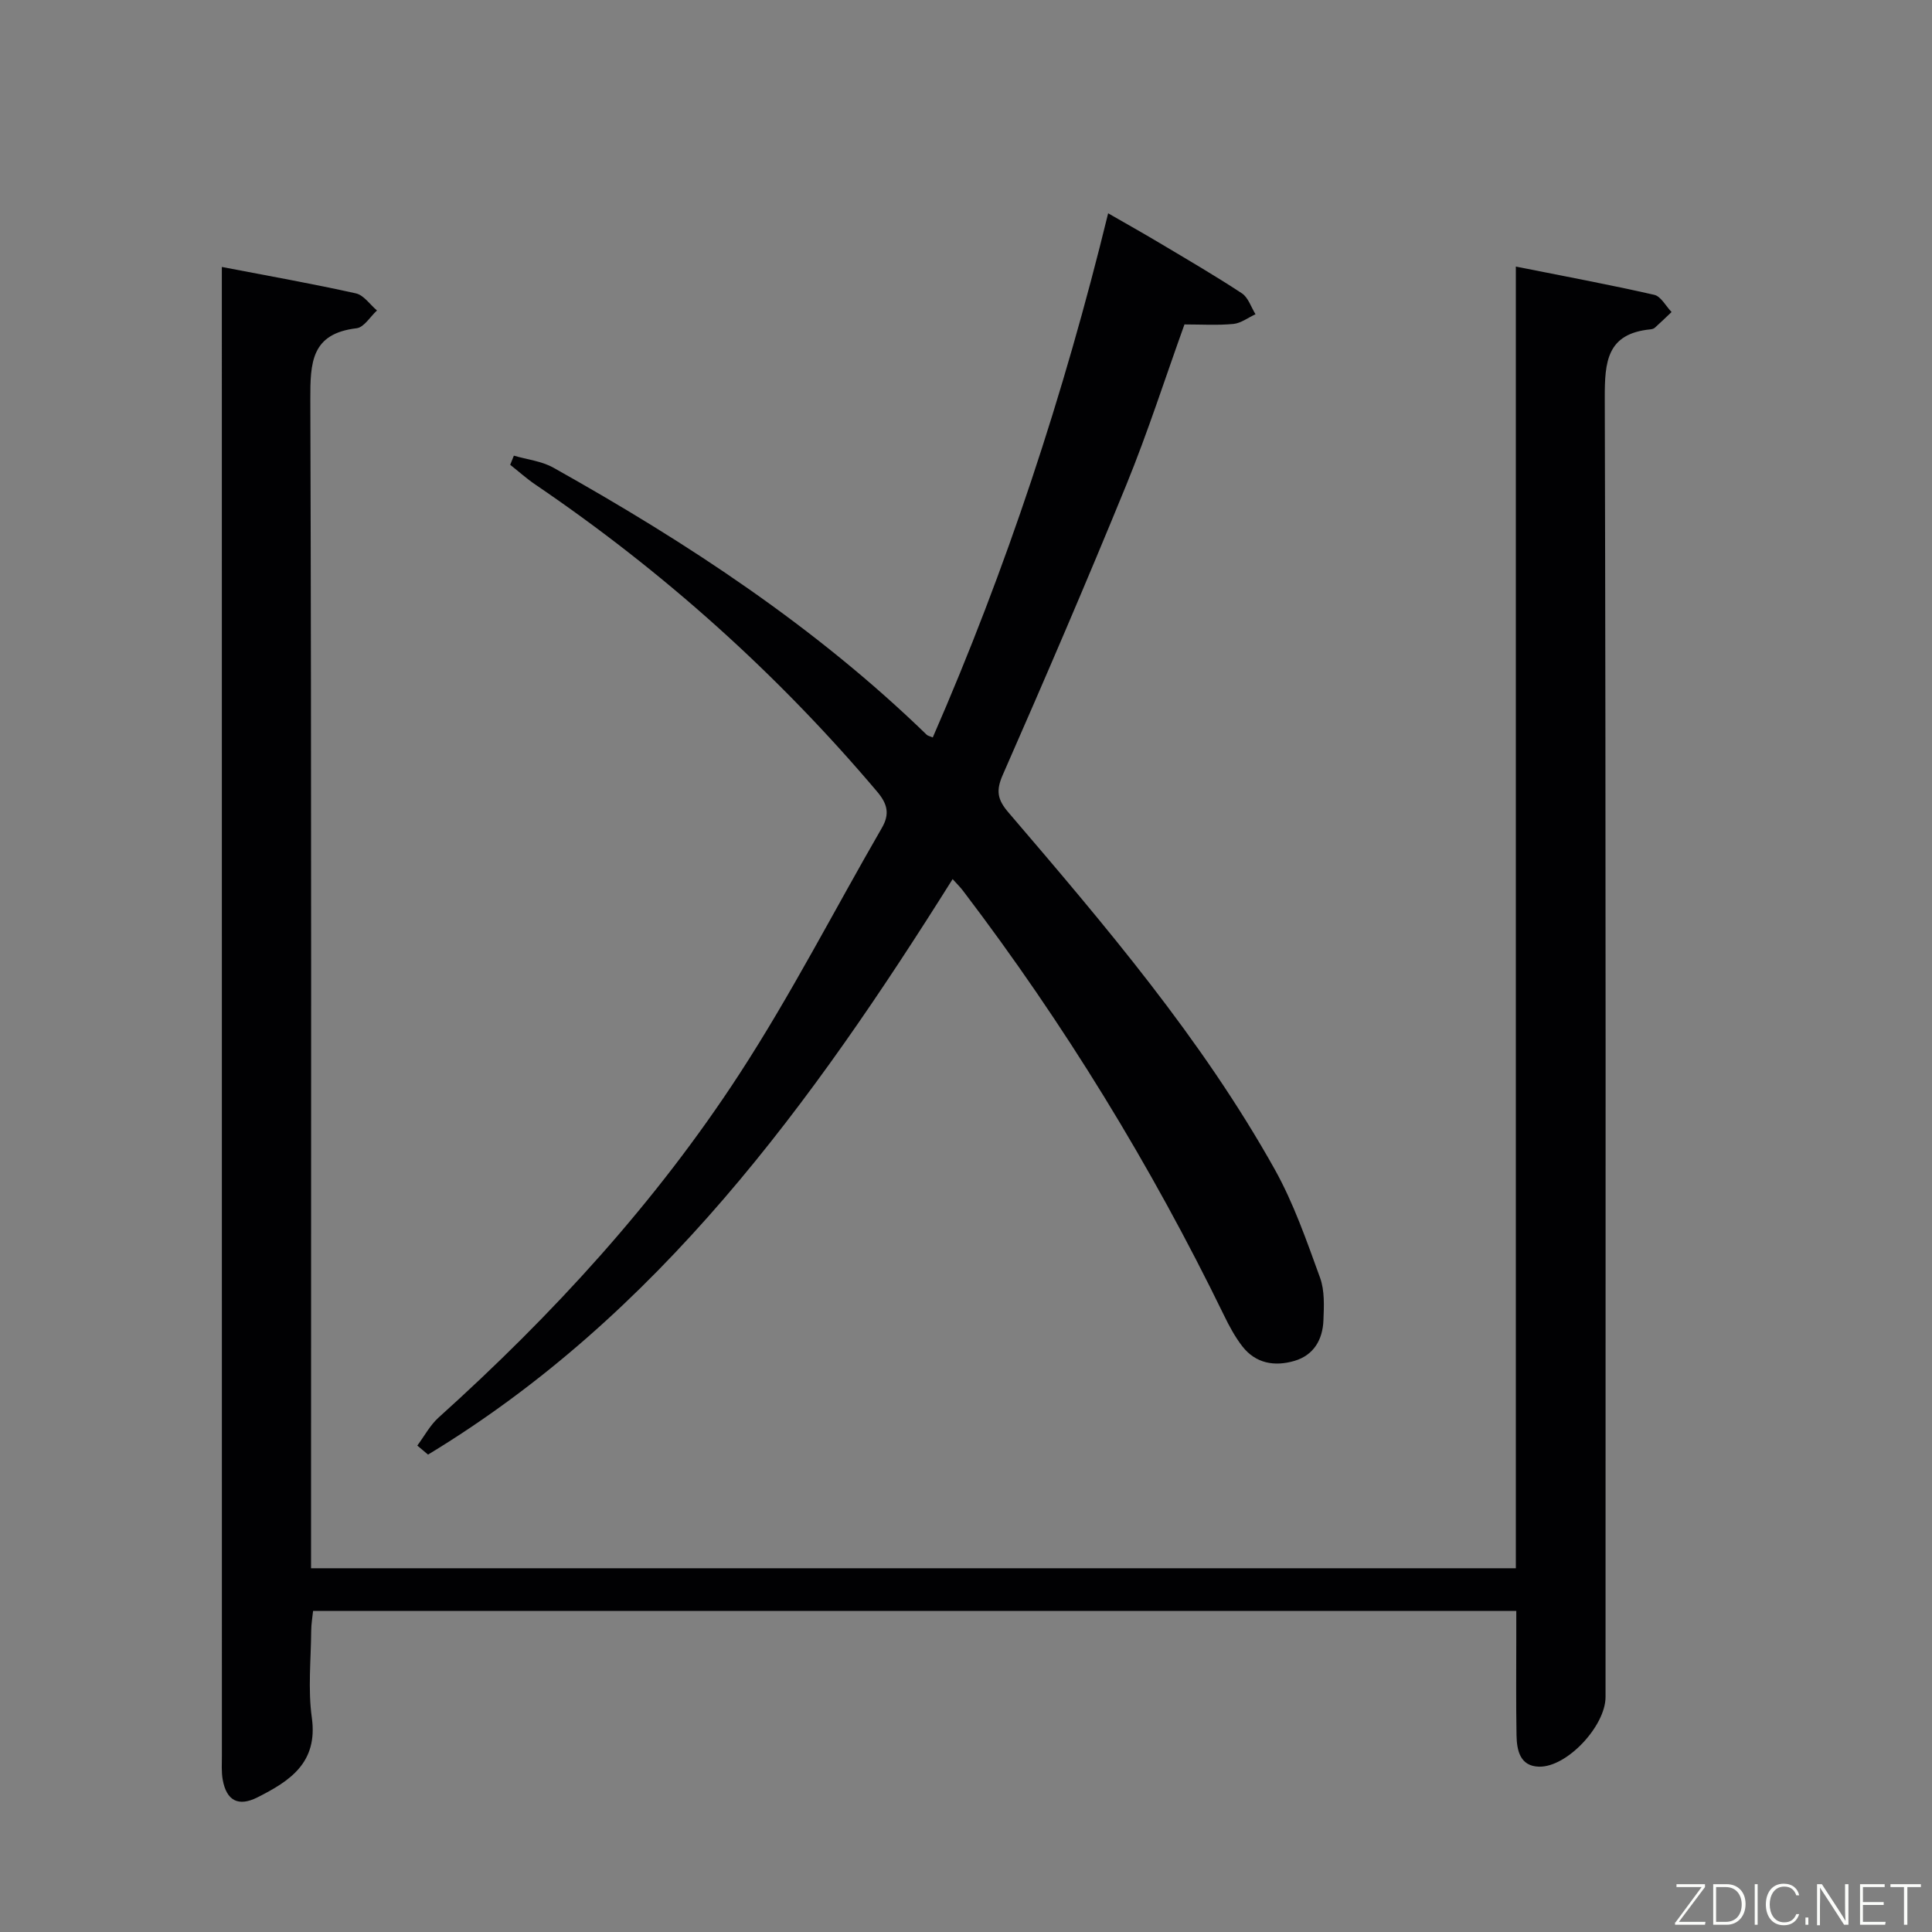 <svg enable-background="new 0 0 400 400" viewBox="0 0 400 400" xmlns="http://www.w3.org/2000/svg"><rect x="0" y="0" width="400" height="400" fill="#808080" stroke="none"/><path d="m45.93 55.27c9.68 1.86 18.76 3.47 27.75 5.47 1.64.36 2.92 2.32 4.37 3.54-1.4 1.28-2.69 3.5-4.22 3.68-9.41 1.11-9.6 7.1-9.58 14.77.25 78.48.15 156.97.15 235.45v6.51h249.44c0-89.63 0-179.02 0-269.5 10.02 2 19.38 3.74 28.65 5.85 1.39.32 2.4 2.33 3.59 3.56-1.15 1.09-2.29 2.2-3.47 3.26-.23.2-.61.3-.93.33-8.99.9-9.45 6.67-9.43 14.22.25 89.65.16 179.3.16 268.94 0 5.97-7.97 14.57-13.78 14.42-3.91-.1-4.59-3.35-4.65-6.47-.12-6.66-.05-13.33-.05-19.99 0-1.81 0-3.62 0-5.78-83.11 0-165.85 0-249.11 0-.13 1.28-.38 2.7-.39 4.12-.05 6-.69 12.09.13 17.97 1.3 9.32-4.54 13.12-11.25 16.5-3.98 2.01-6.42.68-7.2-3.65-.29-1.62-.17-3.32-.17-4.98-.01-100.65-.01-201.29-.01-301.94 0-1.79 0-3.59 0-6.28z" fill="#010103"/><path d="m197.23 182.01c-29.18 46.48-60.93 90.27-108.61 119.15-.74-.62-1.48-1.24-2.22-1.87 1.45-1.95 2.63-4.2 4.39-5.79 23.62-21.26 45.01-44.57 62.34-71.21 10.67-16.4 19.64-33.91 29.45-50.88 1.69-2.91 1.14-5-.98-7.51-20.67-24.44-44.27-45.58-70.74-63.56-1.83-1.24-3.49-2.74-5.23-4.11.25-.63.51-1.26.76-1.89 2.73.8 5.73 1.12 8.15 2.47 27.82 15.58 54.34 33 77.34 55.33.21.2.56.25 1.24.54 15.23-34.89 27.11-70.87 36.31-108.52 3.66 2.11 7.19 4.08 10.65 6.15 5.72 3.41 11.48 6.76 17.04 10.42 1.32.87 1.9 2.86 2.82 4.33-1.53.7-3.01 1.86-4.59 2.01-3.29.31-6.63.1-10.12.1-4 11.12-7.59 22.33-12.03 33.2-8.23 20.14-16.83 40.12-25.58 60.04-1.46 3.31-1.11 5.14 1.16 7.79 20.02 23.4 40.03 46.87 55.14 73.9 3.93 7.04 6.61 14.82 9.38 22.43.98 2.69.82 5.91.7 8.87-.16 3.94-1.99 7.17-5.98 8.35-4.1 1.21-8.03.57-10.81-3.01-1.51-1.95-2.71-4.18-3.79-6.41-15.12-31.04-33.07-60.35-53.98-87.83-.58-.78-1.28-1.46-2.21-2.49z" fill="#010103"/><g fill="#fbfcfa"><path d="m346.9 398 5.4-7.3h-5.2v-.6h5.9v.6l-5.4 7.2h5.5l-.1.6h-6.2v-.5z"/><path d="m354.7 390.1h2.8c2.3 0 3.9 1.6 3.9 4.1s-1.6 4.3-3.9 4.3h-2.8zm.6 7.8h2c2.2 0 3.3-1.6 3.3-3.6 0-1.8-1-3.6-3.3-3.6h-2z"/><path d="m363.9 390.1v8.4h-.6v-8.4h1.6z"/><path d="m372.5 396.3c-.4 1.3-1.4 2.3-3.2 2.3-2.4 0-3.7-1.9-3.7-4.3 0-2.3 1.2-4.3 3.7-4.3 1.8 0 2.9 1 3.2 2.4h-.6c-.4-1.1-1.1-1.8-2.5-1.8-2.1 0-3 1.9-3 3.7s.9 3.7 3 3.7c1.4 0 2.1-.7 2.5-1.7z"/><path d="m373.8 398.5v-1.5h.6v1.5z"/><path d="m376.2 398.5v-8.4h1c1.3 2 4.4 6.7 4.9 7.6-.1-1.2-.1-2.4-.1-3.8v-3.8h.7v8.4h-.9c-1.2-1.9-4.4-6.8-5-7.7.1 1.1 0 2.3 0 3.9v3.9h-.6z"/><path d="m390 394.4h-4.3v3.5h4.7l-.1.6h-5.2v-8.4h5.1v.6h-4.5v3.1h4.3z"/><path d="m394.2 390.7h-2.8v-.6h6.3v.6h-2.8v7.8h-.7z"/></g></svg>